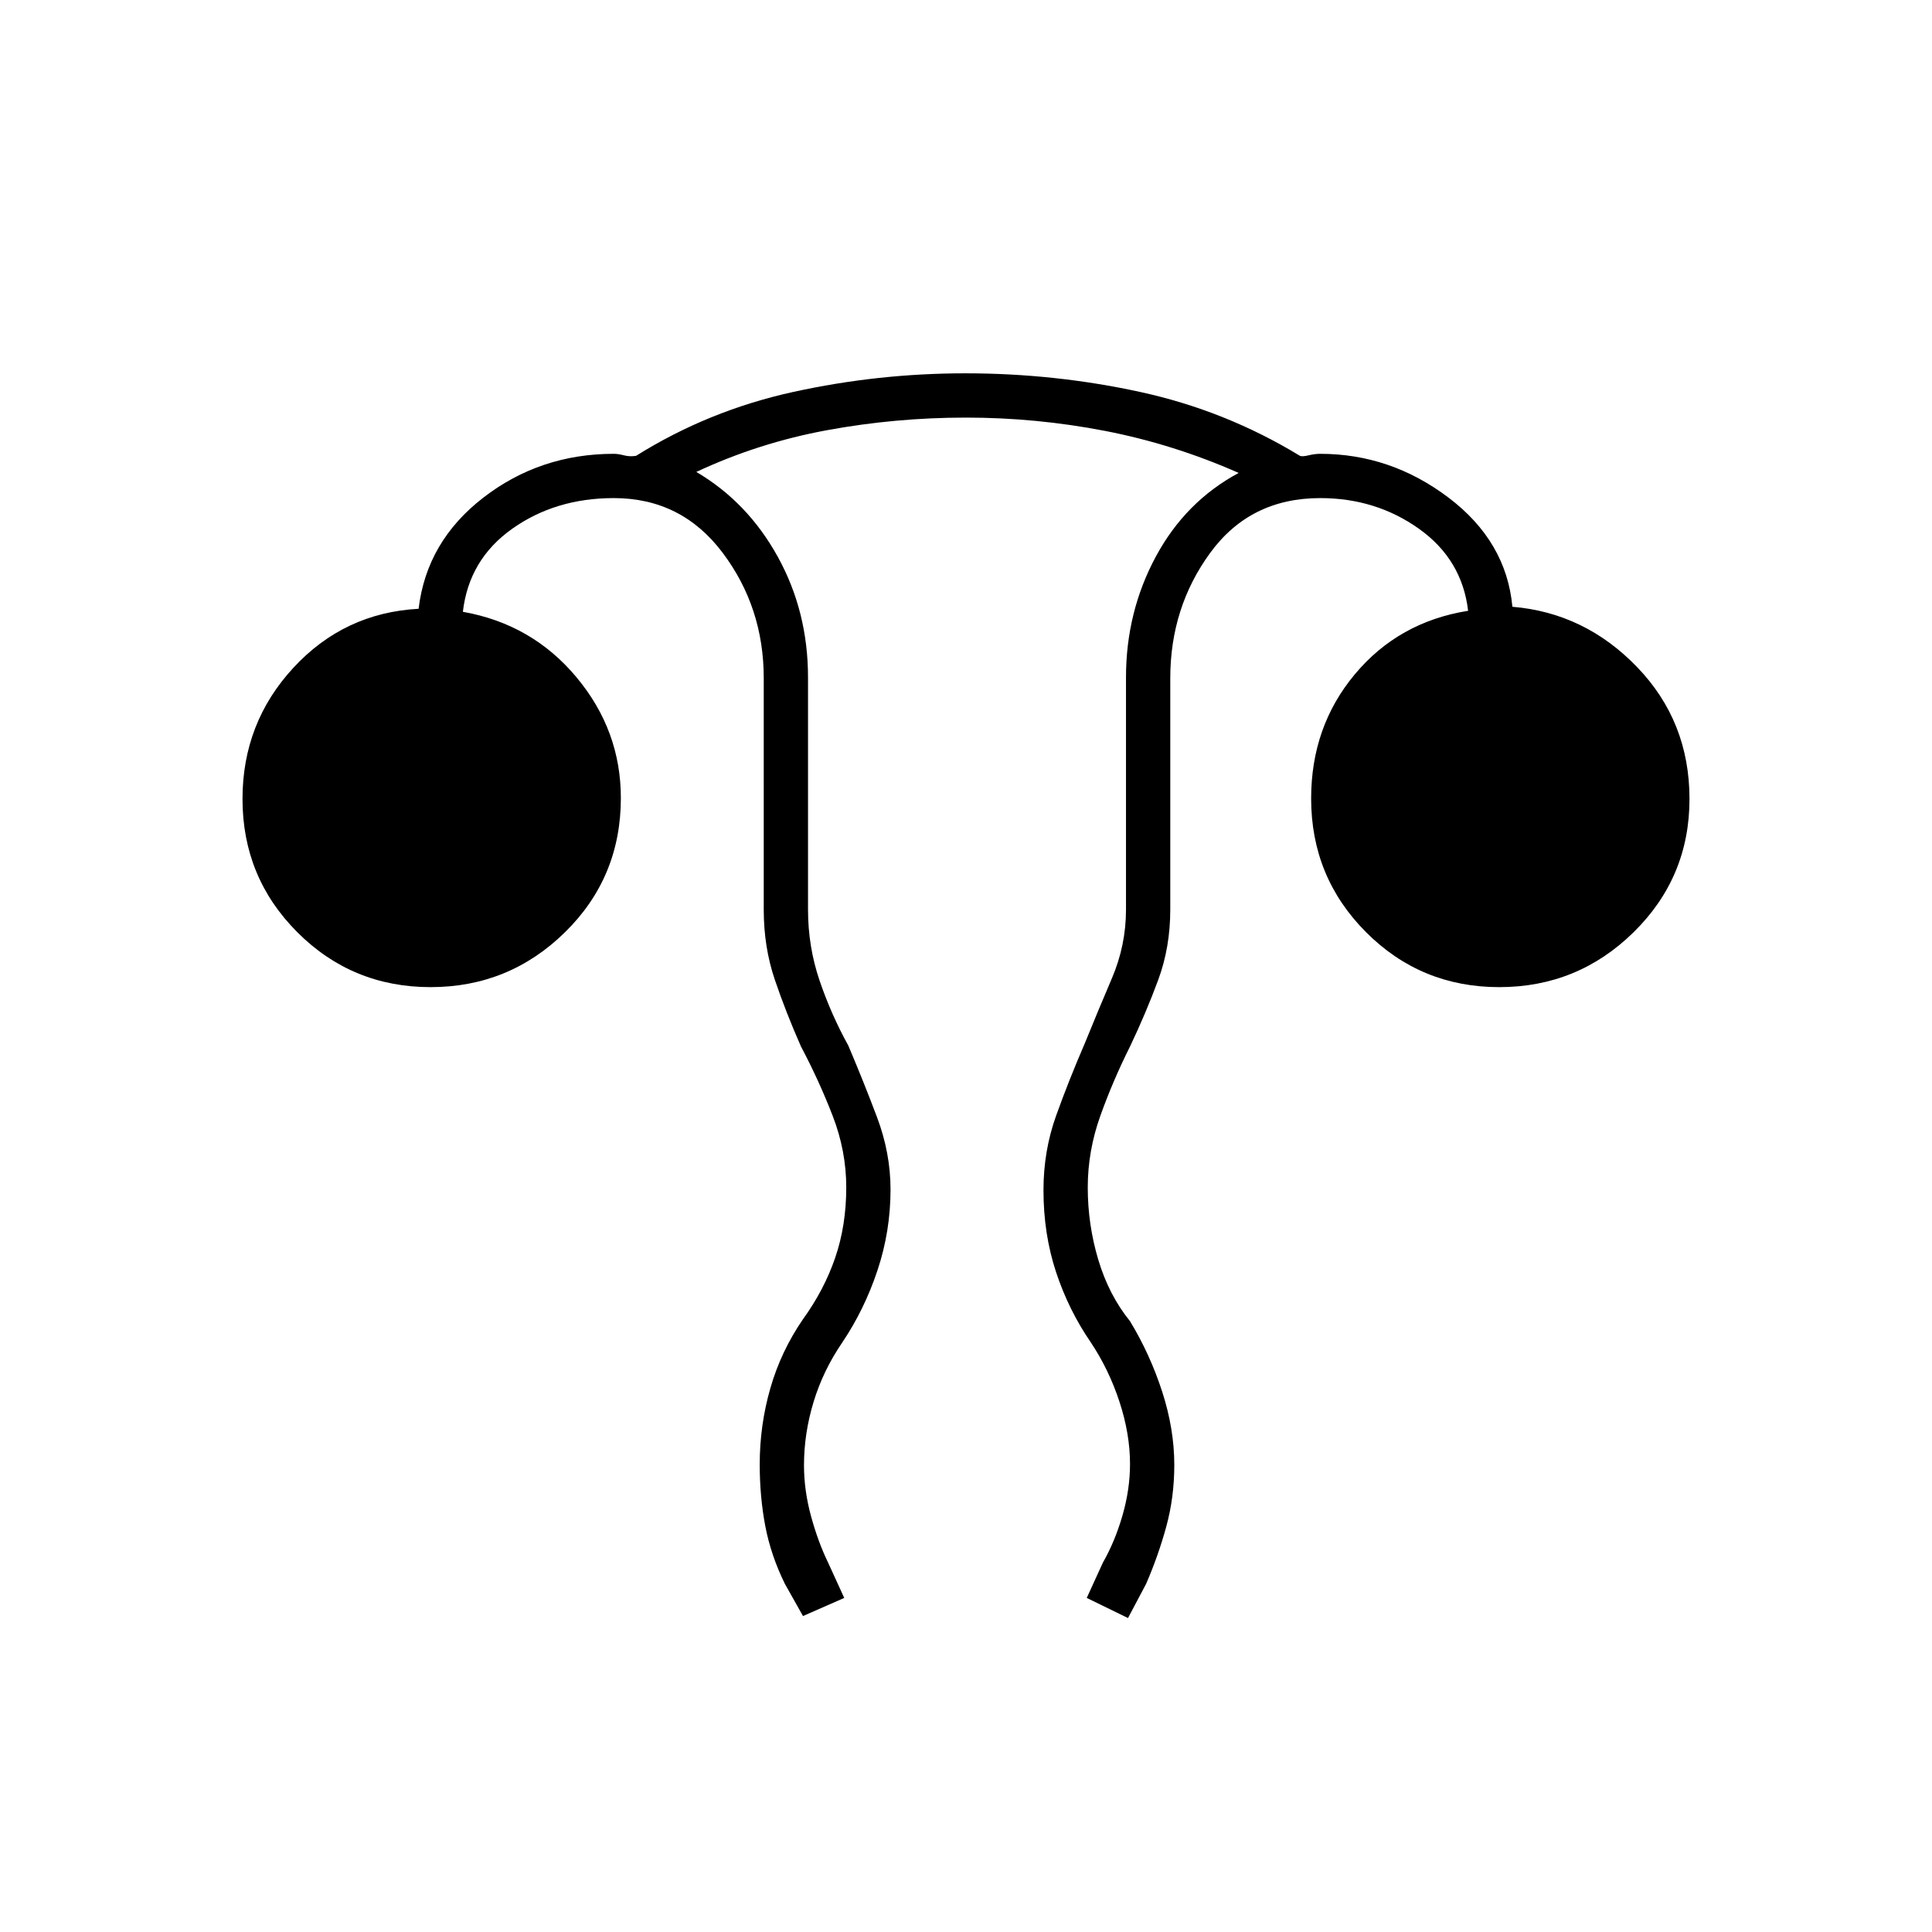 <svg xmlns="http://www.w3.org/2000/svg" height="48" viewBox="0 96 960 960" width="48"><path d="m399 899-9-16q-6.941-14.105-9.721-28.658-2.779-14.553-2.779-30.725 0-19.393 5.269-37.774Q388.037 767.462 399 751.5q10.5-14.5 16-30.532T420.5 686q0-18.091-6.75-35.545Q407 633 398 616q-7.5-17-13-33.189-5.5-16.188-5.5-34.811V433q0-35.208-20.438-62.354Q338.625 343.5 305 343.5q-29 0-50.5 15.25T230 400q34.372 6.08 56.436 32.507Q308.5 458.933 308.5 492.53q0 39.47-27.779 66.72-27.78 27.25-66.75 27.25-38.971 0-66.221-27.271Q120.5 531.958 120.5 493q0-37.804 25.25-65.152T208 398.5q4-33.5 32.186-55.25T305 321.5q2.167 0 5.029.75 2.863.75 6.035.25Q352 300 394.168 290.75t85.478-9.25q44.354 0 86.854 9.25t79.436 31.75q1.172.5 4.284-.25 3.113-.75 5.78-.75 34.974 0 63.737 21.75Q748.5 365 751.5 397.5q36 3 62 30t26 65.5q0 38.958-27.779 66.229-27.78 27.271-66.75 27.271-38.971 0-66.221-27.335-27.25-27.336-27.25-66.386Q651.5 457 673.25 431t56.25-31.5q-3-25.5-24.417-40.75Q683.667 343.5 656 343.5q-34.754 0-54.627 27.167Q581.5 397.833 581.5 433v115q0 18.688-6 34.938-6 16.25-14 33.062-8.5 16.972-14.75 34.444-6.25 17.473-6.25 35.584 0 18.472 5.25 35.993T561.5 752.5q10 16.5 16 35.069 6 18.569 6 36.351 0 16.08-3.985 30.641Q575.529 869.123 569.5 883l-9 17-20.5-10 8-17.5q6-10.5 9.75-23.463 3.75-12.962 3.75-25.587 0-14.95-5.25-30.95T542 763q-11-16-17.25-34.9-6.25-18.899-6.25-40.711 0-19.488 6.25-36.938Q531 633 539 614.5q6.5-16 13.5-32.396 7-16.397 7-34.104V432.589q0-32.426 14.759-59.902Q589.017 345.212 615.5 331q-32.354-14.3-66.471-20.9-34.118-6.6-69.073-6.6-34.956 0-68.956 6.25t-65 20.75q25.5 15 40.5 42.204t15 59.885V548q0 18.382 5.75 35.264Q413 600.145 421.5 615.5q7.5 17.643 14.25 35.527t6.75 36.056q0 20.674-6.491 40.159-6.492 19.485-17.509 35.855Q409 777 404.25 792.643q-4.75 15.643-4.75 31.435 0 12.493 3.5 25.315 3.5 12.821 8.5 23.107l8 17.5-20.5 9Z"/></svg>